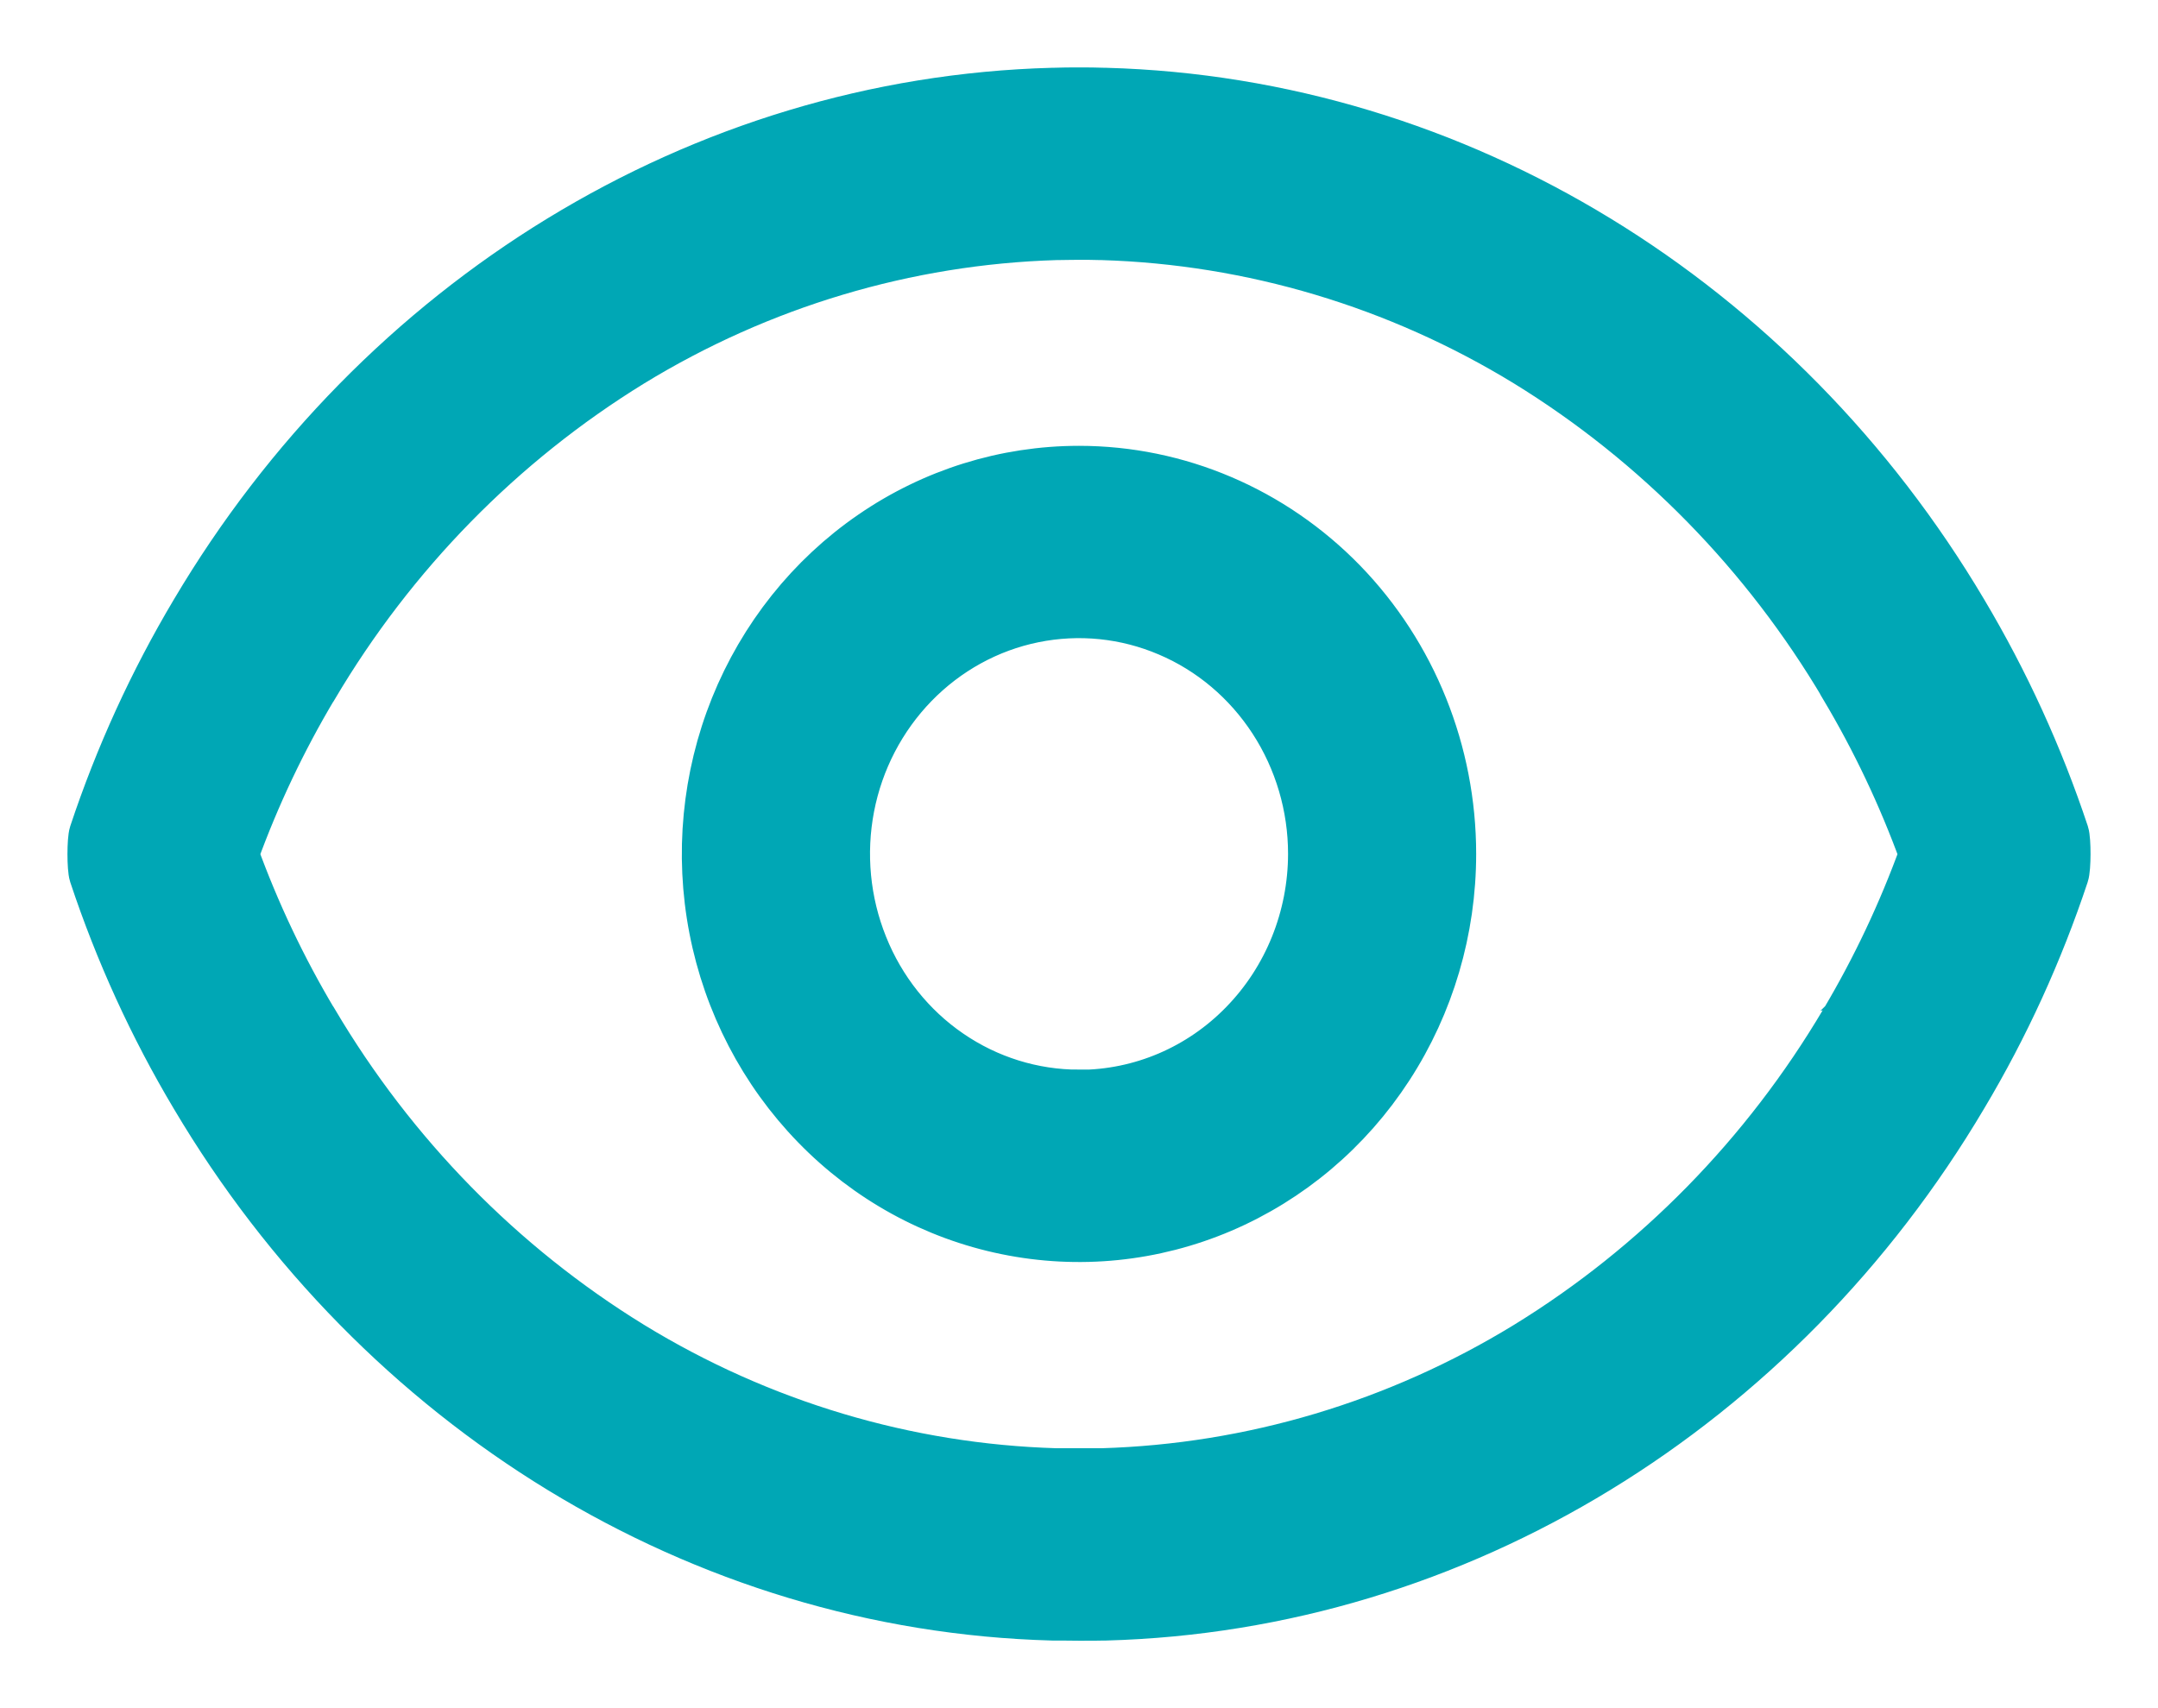 <svg width="24" height="19" viewBox="0 0 24 19" fill="none" xmlns="http://www.w3.org/2000/svg">
<path fill-rule="evenodd" clip-rule="evenodd" d="M21.853 6.797C22.316 7.575 22.695 8.403 22.982 9.267C23.006 9.343 23.006 9.659 22.98 9.735C22.693 10.598 22.315 11.427 21.851 12.204C19.801 15.667 16.228 17.891 12.297 17.998H12.284C12.237 18 12.118 18 12 18C11.927 18 11.855 17.999 11.798 17.998C11.763 17.998 11.734 17.998 11.716 17.998H11.703C7.772 17.891 4.199 15.667 2.148 12.205C1.684 11.427 1.306 10.599 1.019 9.735C0.994 9.659 0.994 9.343 1.019 9.267C1.306 8.403 1.685 7.575 2.148 6.797C4.199 3.334 7.772 1.111 11.703 1.004H11.716C11.811 1 11.905 1 12 1C12.095 1 12.19 1 12.284 1.004H12.297C16.229 1.112 19.801 3.335 21.853 6.797ZM20.493 11.353C20.494 11.351 20.495 11.35 20.495 11.349L20.497 11.347C20.844 10.762 21.136 10.143 21.369 9.501C21.135 8.858 20.842 8.24 20.493 7.654V7.651C19.62 6.174 18.41 4.939 16.968 4.052C15.539 3.178 13.917 2.693 12.256 2.643H12.242C12.149 2.64 12.07 2.64 12.001 2.64C11.969 2.64 11.935 2.64 11.899 2.641C11.856 2.642 11.81 2.643 11.76 2.643H11.745C10.084 2.693 8.462 3.178 7.033 4.052C5.591 4.939 4.381 6.174 3.508 7.651L3.505 7.654C3.156 8.24 2.863 8.858 2.629 9.501C2.863 10.144 3.156 10.762 3.505 11.348L3.508 11.351C4.381 12.828 5.591 14.064 7.033 14.95C8.462 15.825 10.084 16.31 11.745 16.359H11.759H12H12.242H12.255C13.917 16.31 15.539 15.825 16.968 14.95C18.41 14.064 19.62 12.829 20.493 11.353ZM9.685 5.932C10.37 5.46 11.176 5.209 12 5.209C13.105 5.209 14.165 5.661 14.947 6.465C15.728 7.27 16.167 8.361 16.167 9.498C16.167 10.347 15.923 11.176 15.465 11.881C15.007 12.587 14.356 13.136 13.595 13.461C12.833 13.786 11.995 13.871 11.187 13.705C10.379 13.54 9.636 13.131 9.054 12.531C8.471 11.931 8.074 11.167 7.913 10.335C7.752 9.503 7.835 8.64 8.15 7.857C8.466 7.073 9 6.403 9.685 5.932ZM10.57 11.702C10.993 11.993 11.491 12.148 12 12.148V12.15C12.683 12.149 13.338 11.87 13.82 11.372C14.303 10.875 14.574 10.201 14.575 9.498C14.575 8.974 14.424 8.462 14.141 8.026C13.858 7.59 13.456 7.25 12.985 7.05C12.515 6.849 11.997 6.797 11.498 6.899C10.998 7.001 10.54 7.254 10.18 7.624C9.82 7.995 9.574 8.467 9.475 8.981C9.376 9.495 9.427 10.028 9.622 10.512C9.816 10.997 10.146 11.411 10.57 11.702Z" fill="#00A7B5" stroke="#00A7B5" stroke-width="0.5"/>
</svg>

